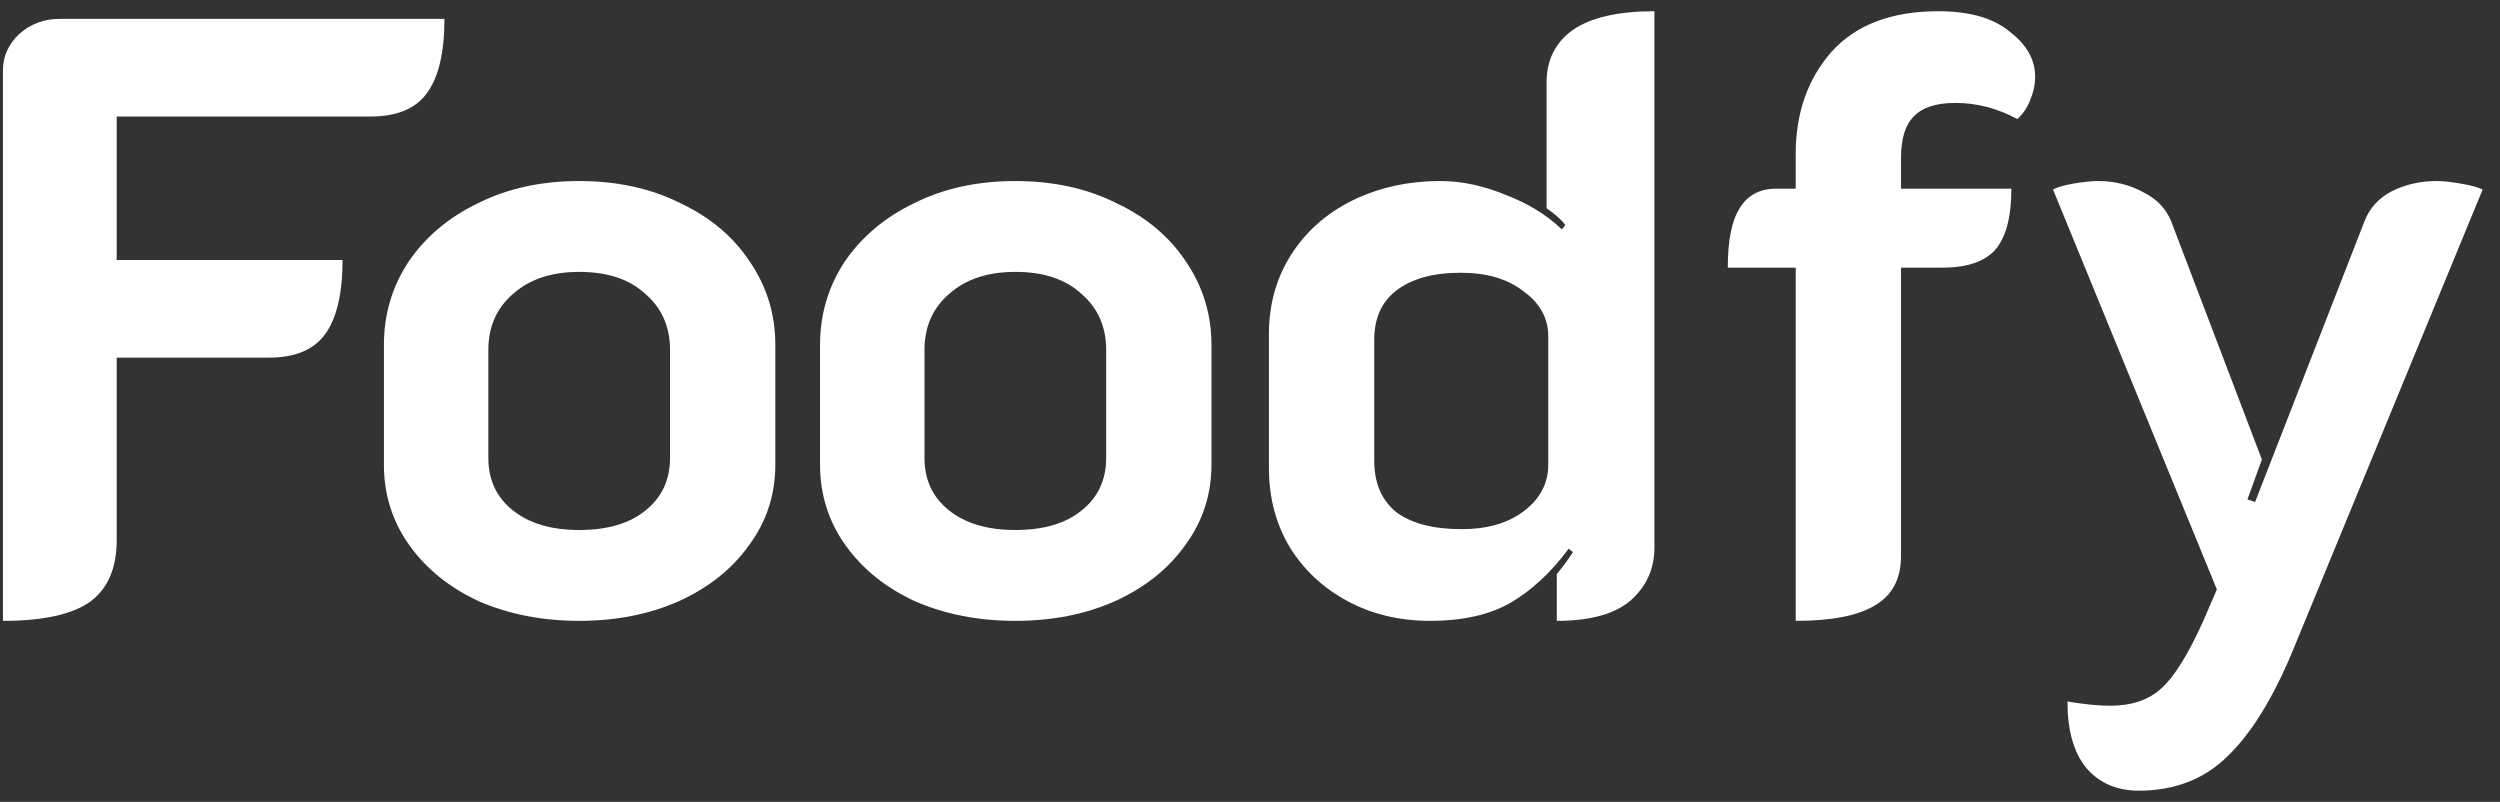 <svg width="106" height="34" viewBox="0 0 106 34" fill="none" xmlns="http://www.w3.org/2000/svg">
<rect x="0" y="0" width="106" height="34" fill="#333333" stroke="none"/>
<path d="M0.124 2.996C0.124 2.396 0.352 1.88 0.808 1.448C1.288 1.016 1.864 0.8 2.536 0.8H18.844C18.844 2.24 18.592 3.296 18.088 3.968C17.608 4.616 16.816 4.94 15.712 4.94H4.948V11.024H14.524C14.524 12.464 14.272 13.52 13.768 14.192C13.288 14.84 12.496 15.164 11.392 15.164H4.948V22.904C4.948 24.104 4.564 24.98 3.796 25.532C3.028 26.06 1.804 26.324 0.124 26.324V2.996Z" fill="white"/>
<path d="M24.558 26.324C22.998 26.324 21.582 26.048 20.31 25.496C19.062 24.92 18.078 24.128 17.358 23.12C16.638 22.112 16.278 20.972 16.278 19.7V14.624C16.278 13.328 16.626 12.152 17.322 11.096C18.042 10.04 19.026 9.212 20.274 8.612C21.522 7.988 22.95 7.676 24.558 7.676C26.166 7.676 27.594 7.988 28.842 8.612C30.114 9.212 31.098 10.04 31.794 11.096C32.514 12.152 32.874 13.328 32.874 14.624V19.7C32.874 20.972 32.502 22.112 31.758 23.12C31.038 24.128 30.042 24.92 28.77 25.496C27.522 26.048 26.118 26.324 24.558 26.324ZM24.558 22.472C25.758 22.472 26.694 22.196 27.366 21.644C28.062 21.092 28.41 20.348 28.41 19.412V14.84C28.41 13.856 28.062 13.064 27.366 12.464C26.694 11.84 25.758 11.528 24.558 11.528C23.382 11.528 22.446 11.84 21.75 12.464C21.054 13.064 20.706 13.856 20.706 14.84V19.412C20.706 20.348 21.054 21.092 21.75 21.644C22.446 22.196 23.382 22.472 24.558 22.472Z" fill="white"/>
<path d="M43.05 26.324C41.49 26.324 40.074 26.048 38.802 25.496C37.554 24.92 36.57 24.128 35.85 23.12C35.13 22.112 34.77 20.972 34.77 19.7V14.624C34.77 13.328 35.118 12.152 35.814 11.096C36.534 10.04 37.518 9.212 38.766 8.612C40.014 7.988 41.442 7.676 43.05 7.676C44.658 7.676 46.086 7.988 47.334 8.612C48.606 9.212 49.59 10.04 50.286 11.096C51.006 12.152 51.366 13.328 51.366 14.624V19.7C51.366 20.972 50.994 22.112 50.25 23.12C49.53 24.128 48.534 24.92 47.262 25.496C46.014 26.048 44.61 26.324 43.05 26.324ZM43.05 22.472C44.25 22.472 45.186 22.196 45.858 21.644C46.554 21.092 46.902 20.348 46.902 19.412V14.84C46.902 13.856 46.554 13.064 45.858 12.464C45.186 11.84 44.25 11.528 43.05 11.528C41.874 11.528 40.938 11.84 40.242 12.464C39.546 13.064 39.198 13.856 39.198 14.84V19.412C39.198 20.348 39.546 21.092 40.242 21.644C40.938 22.196 41.874 22.472 43.05 22.472Z" fill="white"/>
<path d="M60.643 26.324C59.347 26.324 58.183 26.048 57.151 25.496C56.119 24.944 55.303 24.188 54.703 23.228C54.103 22.244 53.803 21.116 53.803 19.844V14.156C53.803 12.908 54.115 11.792 54.739 10.808C55.363 9.824 56.227 9.056 57.331 8.504C58.459 7.952 59.707 7.676 61.075 7.676C61.963 7.676 62.875 7.868 63.811 8.252C64.771 8.612 65.575 9.104 66.223 9.728L66.367 9.548C66.247 9.356 65.983 9.116 65.575 8.828V3.5C65.575 2.54 65.947 1.796 66.691 1.268C67.459 0.74 68.611 0.476 70.147 0.476V23.228C70.147 24.116 69.811 24.86 69.139 25.46C68.467 26.036 67.423 26.324 66.007 26.324V24.344C66.319 23.96 66.547 23.648 66.691 23.408L66.511 23.264C65.767 24.272 64.939 25.04 64.027 25.568C63.139 26.072 62.011 26.324 60.643 26.324ZM61.975 22.436C63.055 22.436 63.931 22.184 64.603 21.68C65.299 21.152 65.647 20.492 65.647 19.7V14.264C65.647 13.496 65.299 12.86 64.603 12.356C63.931 11.828 63.043 11.564 61.939 11.564C60.763 11.564 59.851 11.816 59.203 12.32C58.579 12.8 58.267 13.496 58.267 14.408V19.52C58.267 20.48 58.579 21.212 59.203 21.716C59.851 22.196 60.775 22.436 61.975 22.436Z" fill="white"/>
<path d="M76.138 11.348H73.258C73.258 10.196 73.426 9.356 73.762 8.828C74.098 8.276 74.614 8 75.31 8H76.138V6.524C76.138 4.796 76.642 3.356 77.65 2.204C78.682 1.052 80.194 0.476 82.186 0.476C83.506 0.476 84.514 0.764 85.21 1.34C85.93 1.892 86.29 2.528 86.29 3.248C86.29 3.584 86.218 3.92 86.074 4.256C85.954 4.568 85.774 4.832 85.534 5.048C84.694 4.592 83.818 4.364 82.906 4.364C82.09 4.364 81.502 4.556 81.142 4.94C80.782 5.3 80.602 5.888 80.602 6.704V8H85.282C85.282 9.2 85.054 10.064 84.598 10.592C84.142 11.096 83.398 11.348 82.366 11.348H80.602V23.588C80.602 24.548 80.23 25.244 79.486 25.676C78.766 26.108 77.65 26.324 76.138 26.324V11.348Z" fill="white"/>
<path d="M90.684 33.524C89.748 33.524 89.004 33.2 88.452 32.552C87.924 31.904 87.66 30.968 87.66 29.744C88.38 29.864 88.98 29.924 89.46 29.924C90.372 29.924 91.092 29.684 91.62 29.204C92.172 28.724 92.772 27.764 93.42 26.324L93.996 24.992L87.048 8.036C87.216 7.94 87.504 7.856 87.912 7.784C88.344 7.712 88.692 7.676 88.956 7.676C89.652 7.676 90.288 7.832 90.864 8.144C91.44 8.432 91.836 8.84 92.052 9.368L95.904 19.484L95.292 21.176L95.616 21.284L100.26 9.368C100.476 8.816 100.86 8.396 101.412 8.108C101.988 7.82 102.624 7.676 103.32 7.676C103.584 7.676 103.92 7.712 104.328 7.784C104.76 7.856 105.072 7.94 105.264 8.036L97.2 27.62C96.36 29.636 95.436 31.124 94.428 32.084C93.444 33.044 92.196 33.524 90.684 33.524Z" fill="white"/>
</svg>
